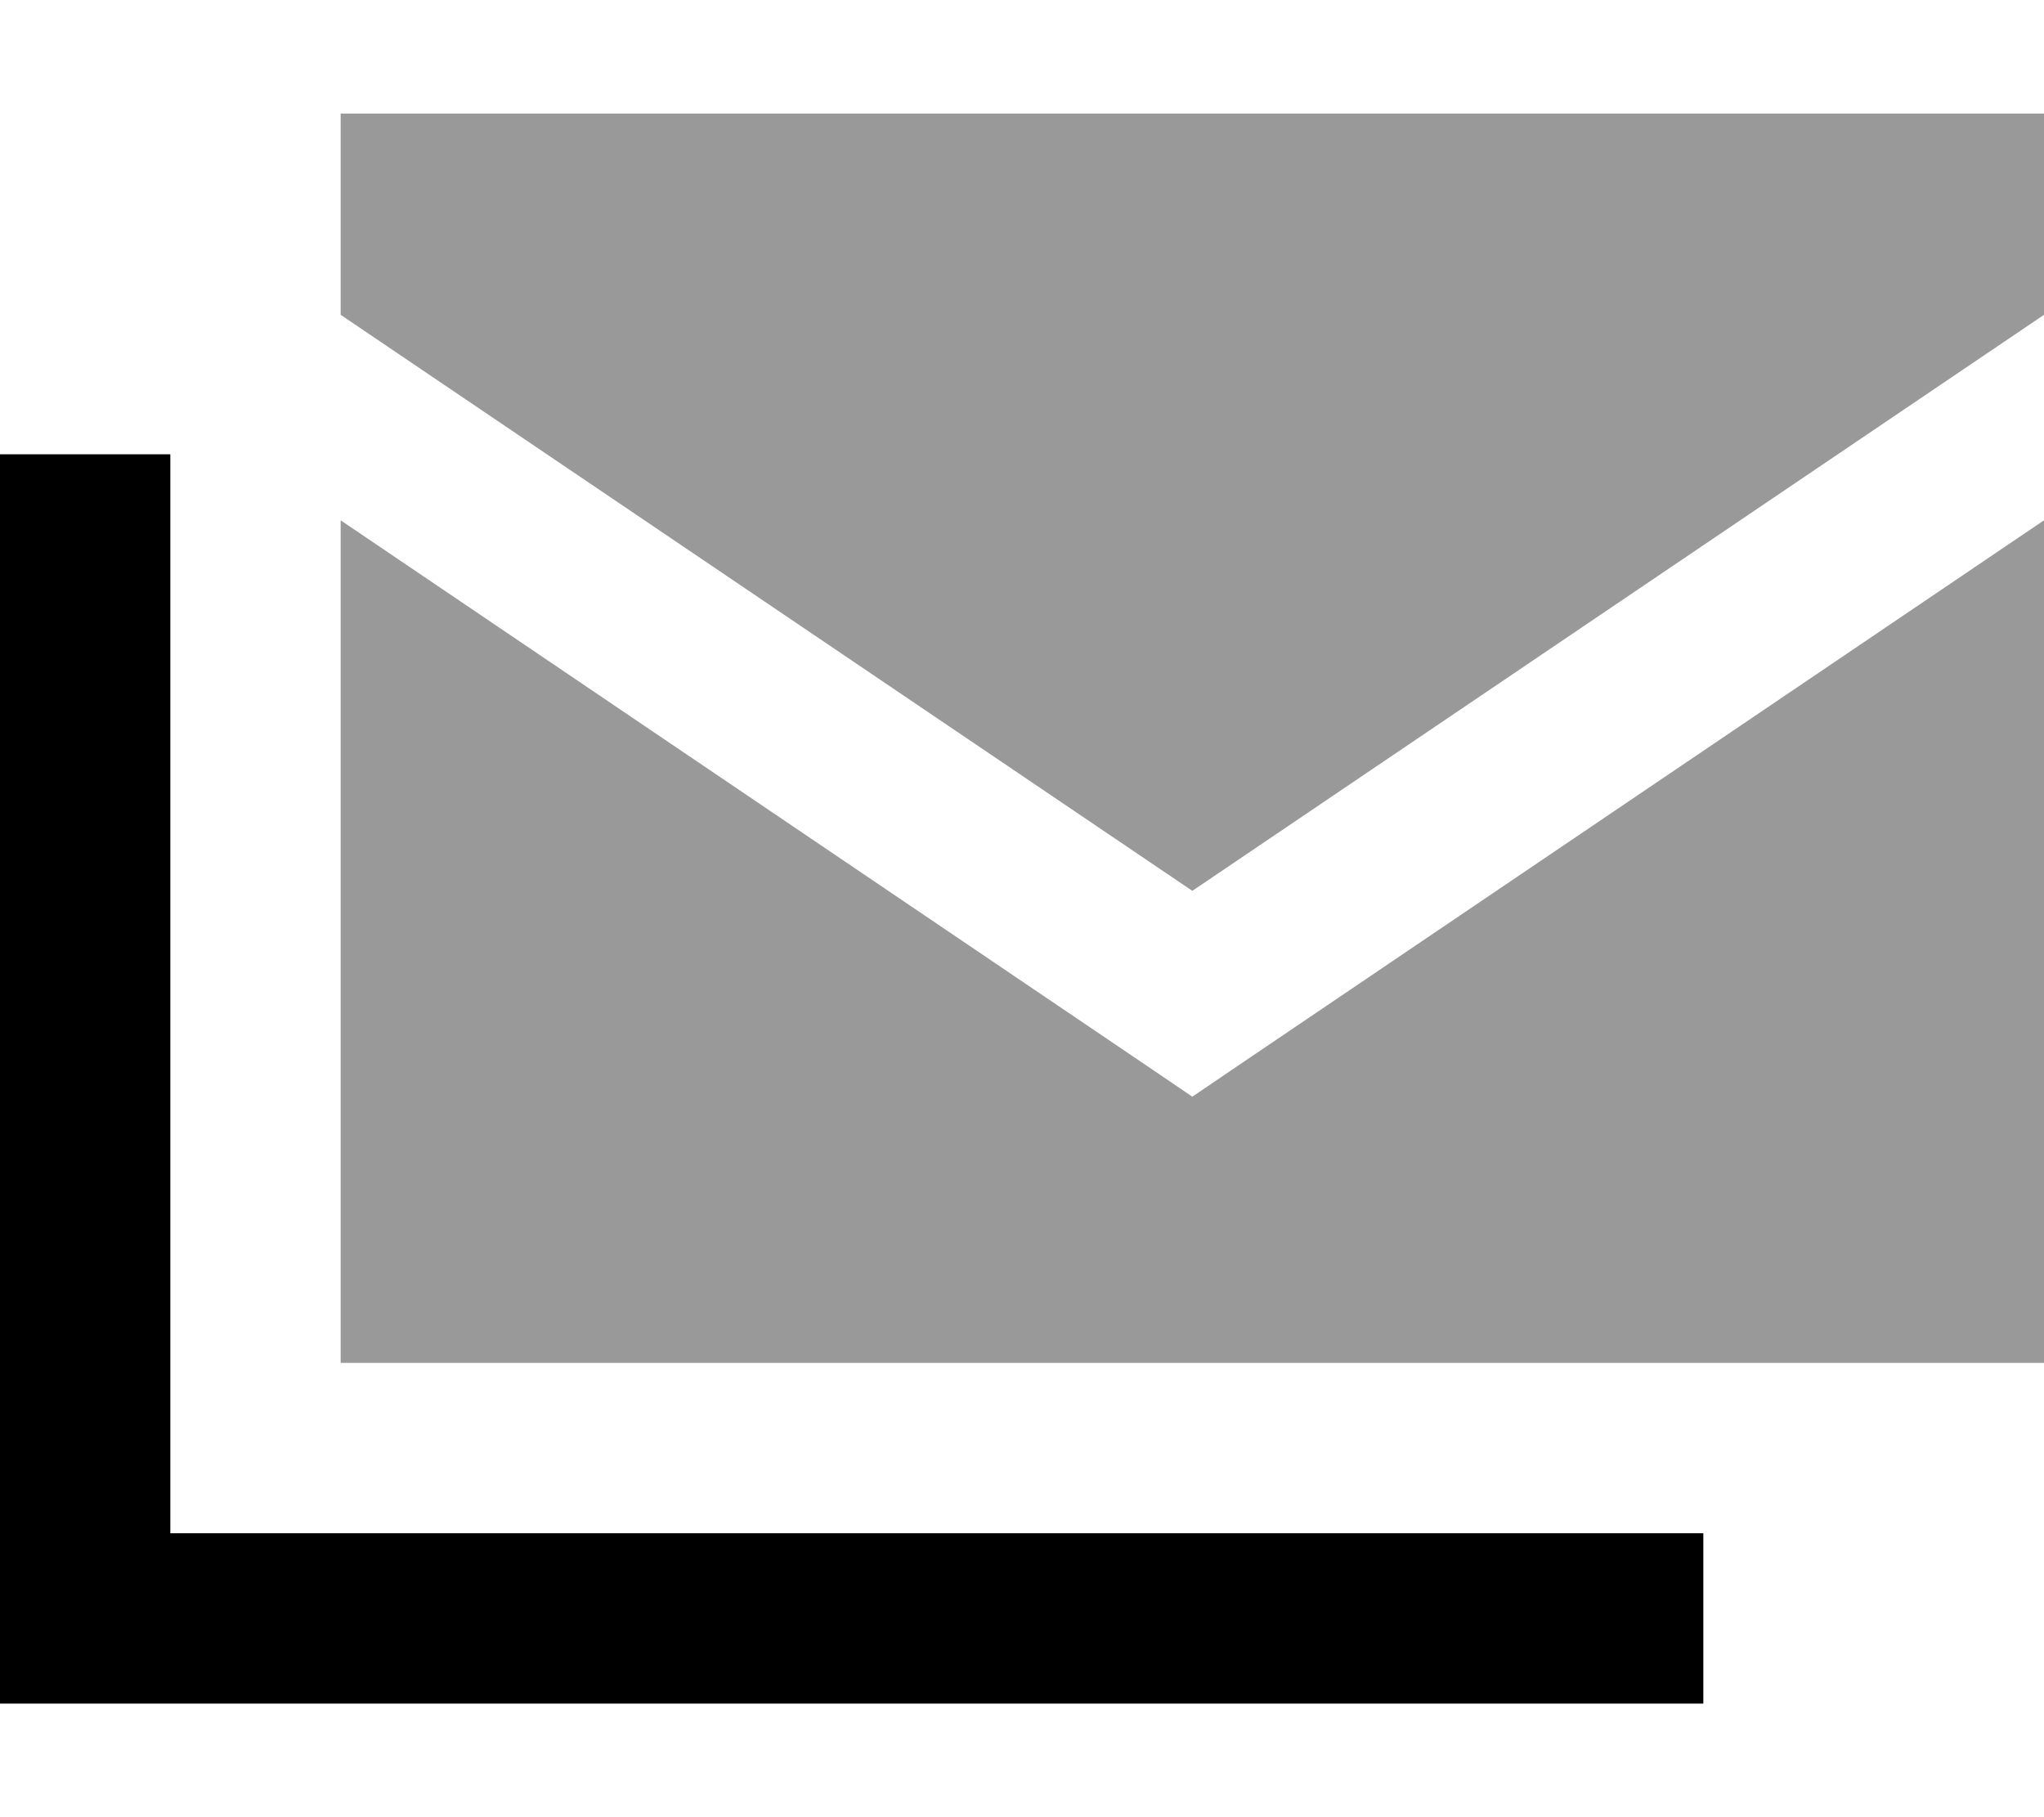 <svg xmlns="http://www.w3.org/2000/svg" viewBox="0 0 576 512"><!--! Font Awesome Pro 7.1.0 by @fontawesome - https://fontawesome.com License - https://fontawesome.com/license (Commercial License) Copyright 2025 Fonticons, Inc. --><path opacity=".4" fill="currentColor" d="M96 32L96 88.7 336 251 576 88.7 576 32 96 32zm0 114.6l0 237.4 480 0 0-237.4-226.6 153.3-13.4 9.1-13.4-9.1-226.6-153.3z"/><path fill="currentColor" d="M48 128l0 304 432 0 0 48-480 0 0-352 48 0z"/></svg>